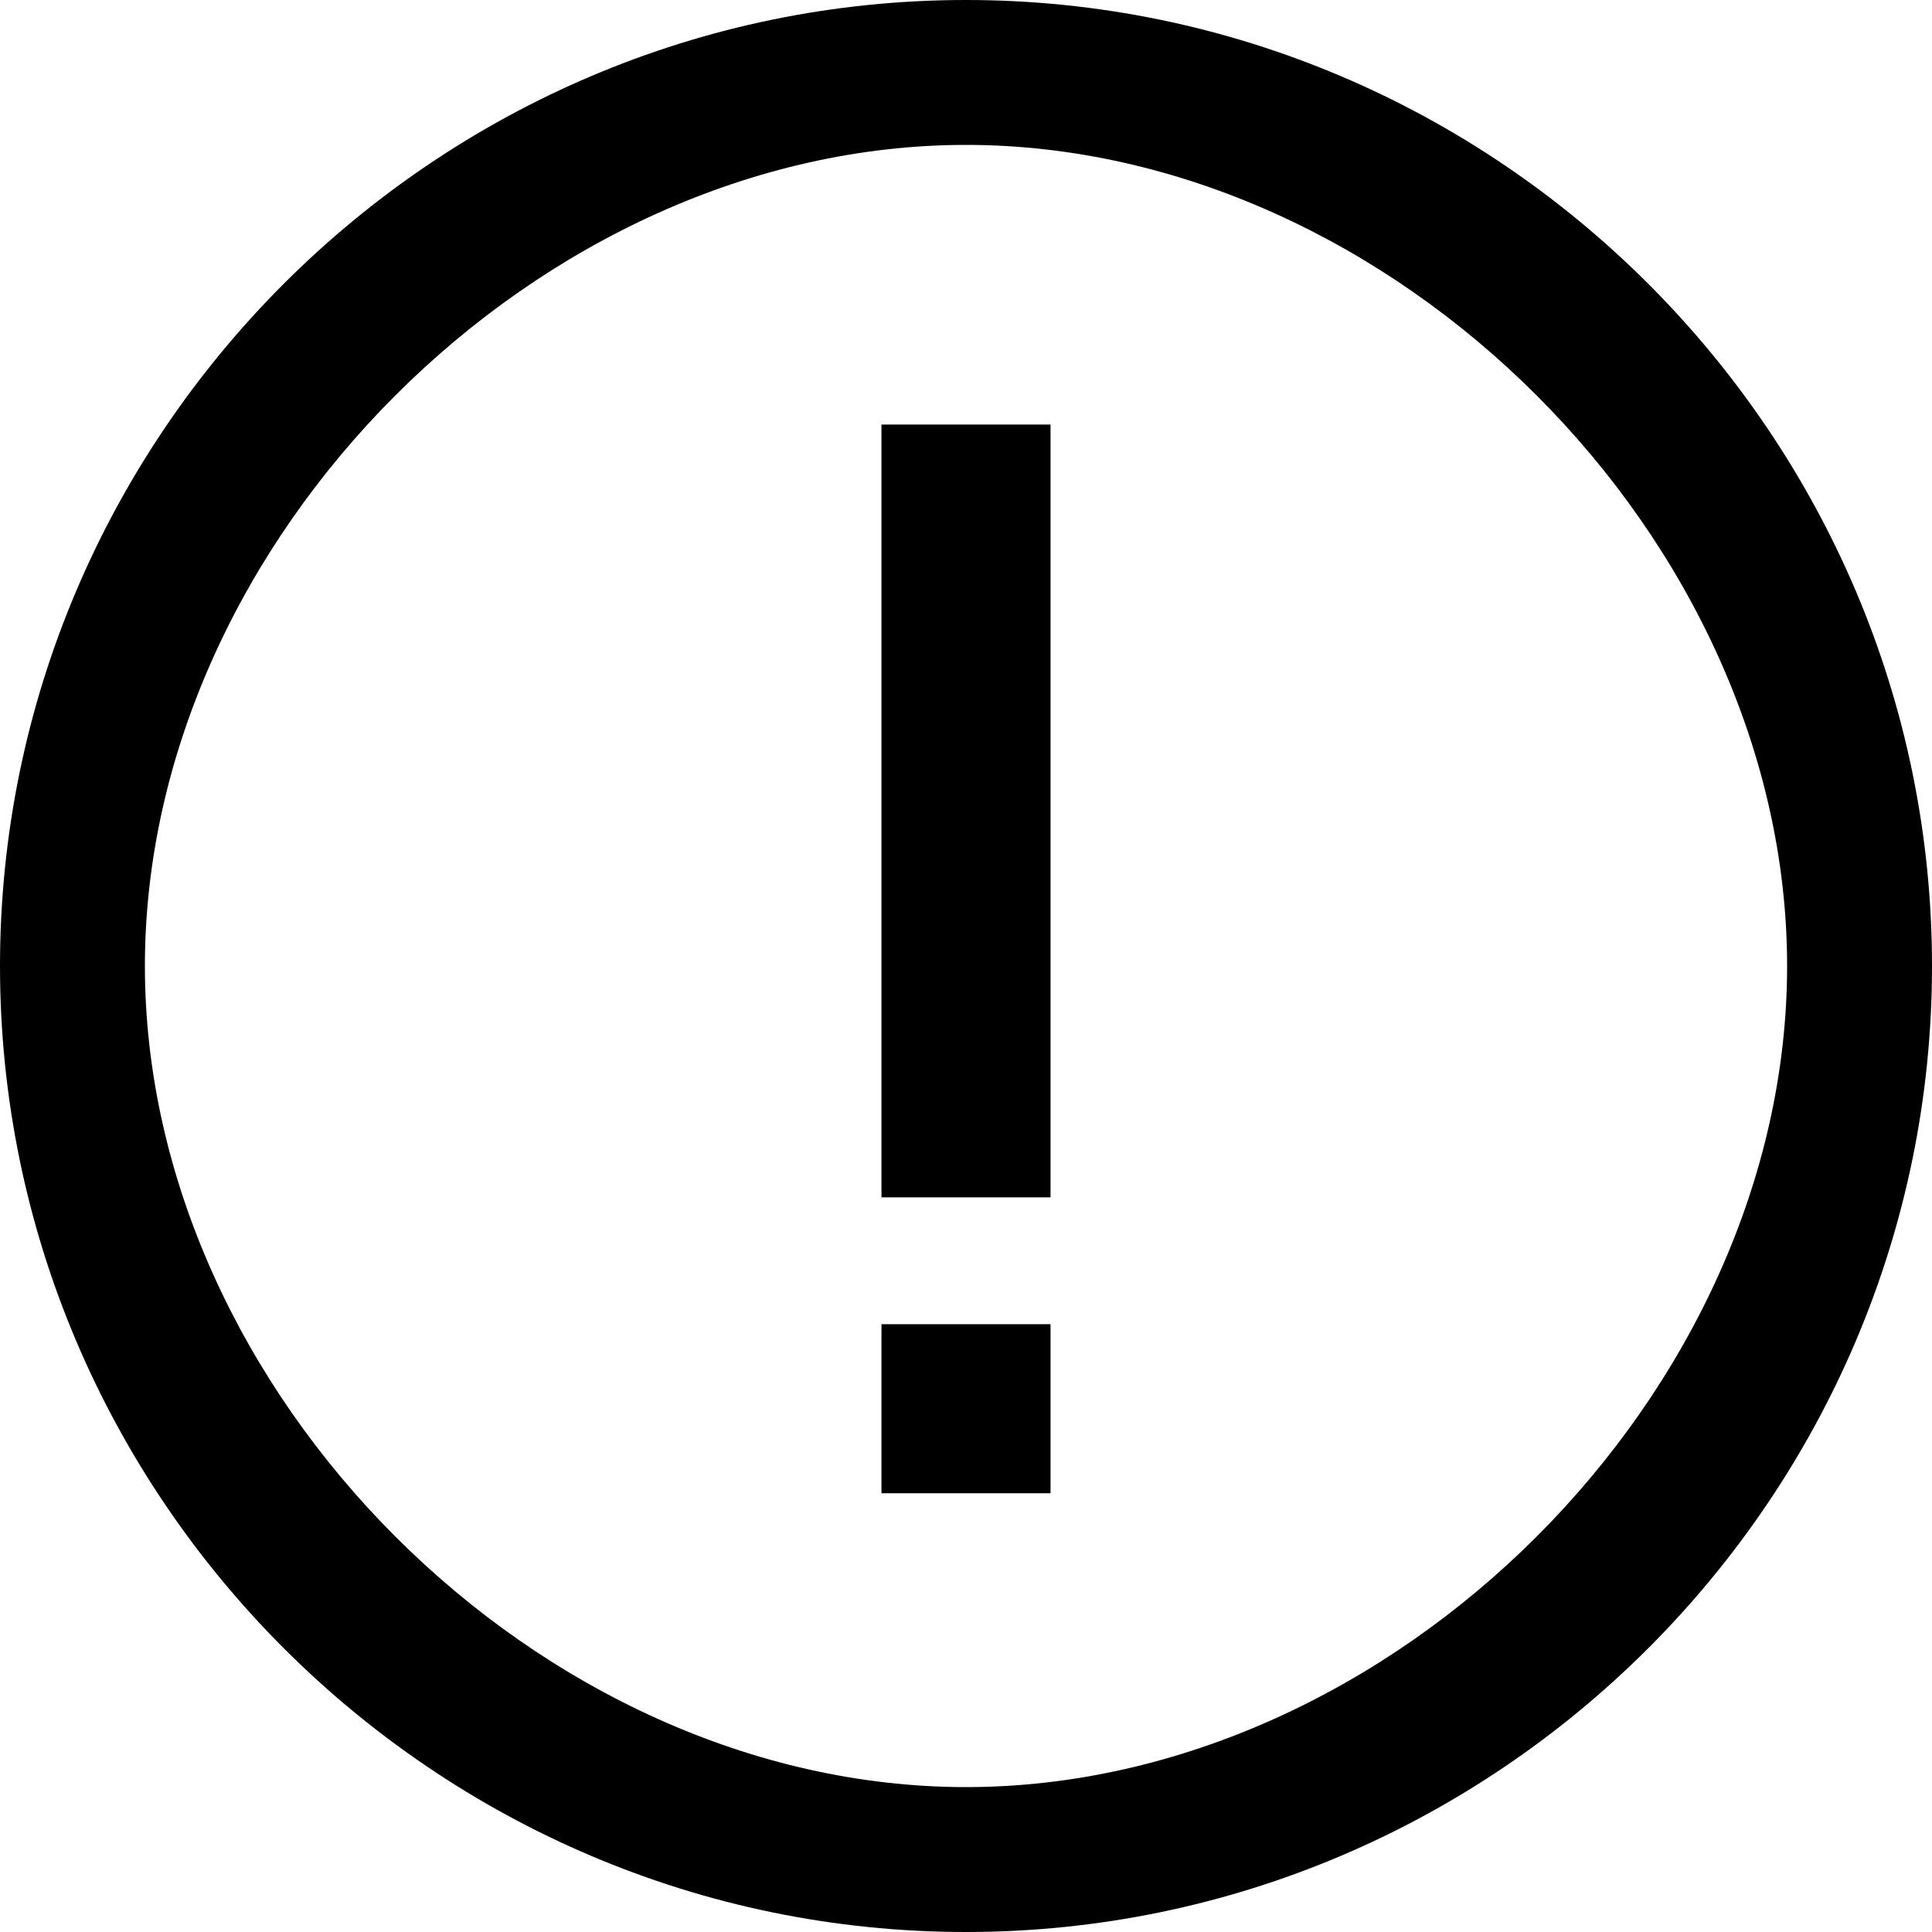 <svg xmlns="http://www.w3.org/2000/svg" viewBox="0 0 40 40">
<path d="M20 0C9 0 0 9 0 20s9 20 20 20 20-9 20-20S31 0 20 0zm0 3c8.837 0 17 8.163 17 17s-8.163 17-17 17S3 28.837 3 20 11.163 3 20 3z"/>
<path d="M18.25 8.79h3.5v16h-3.5zM18.25 27.416h3.5v3.5h-3.5z"/>
</svg>
